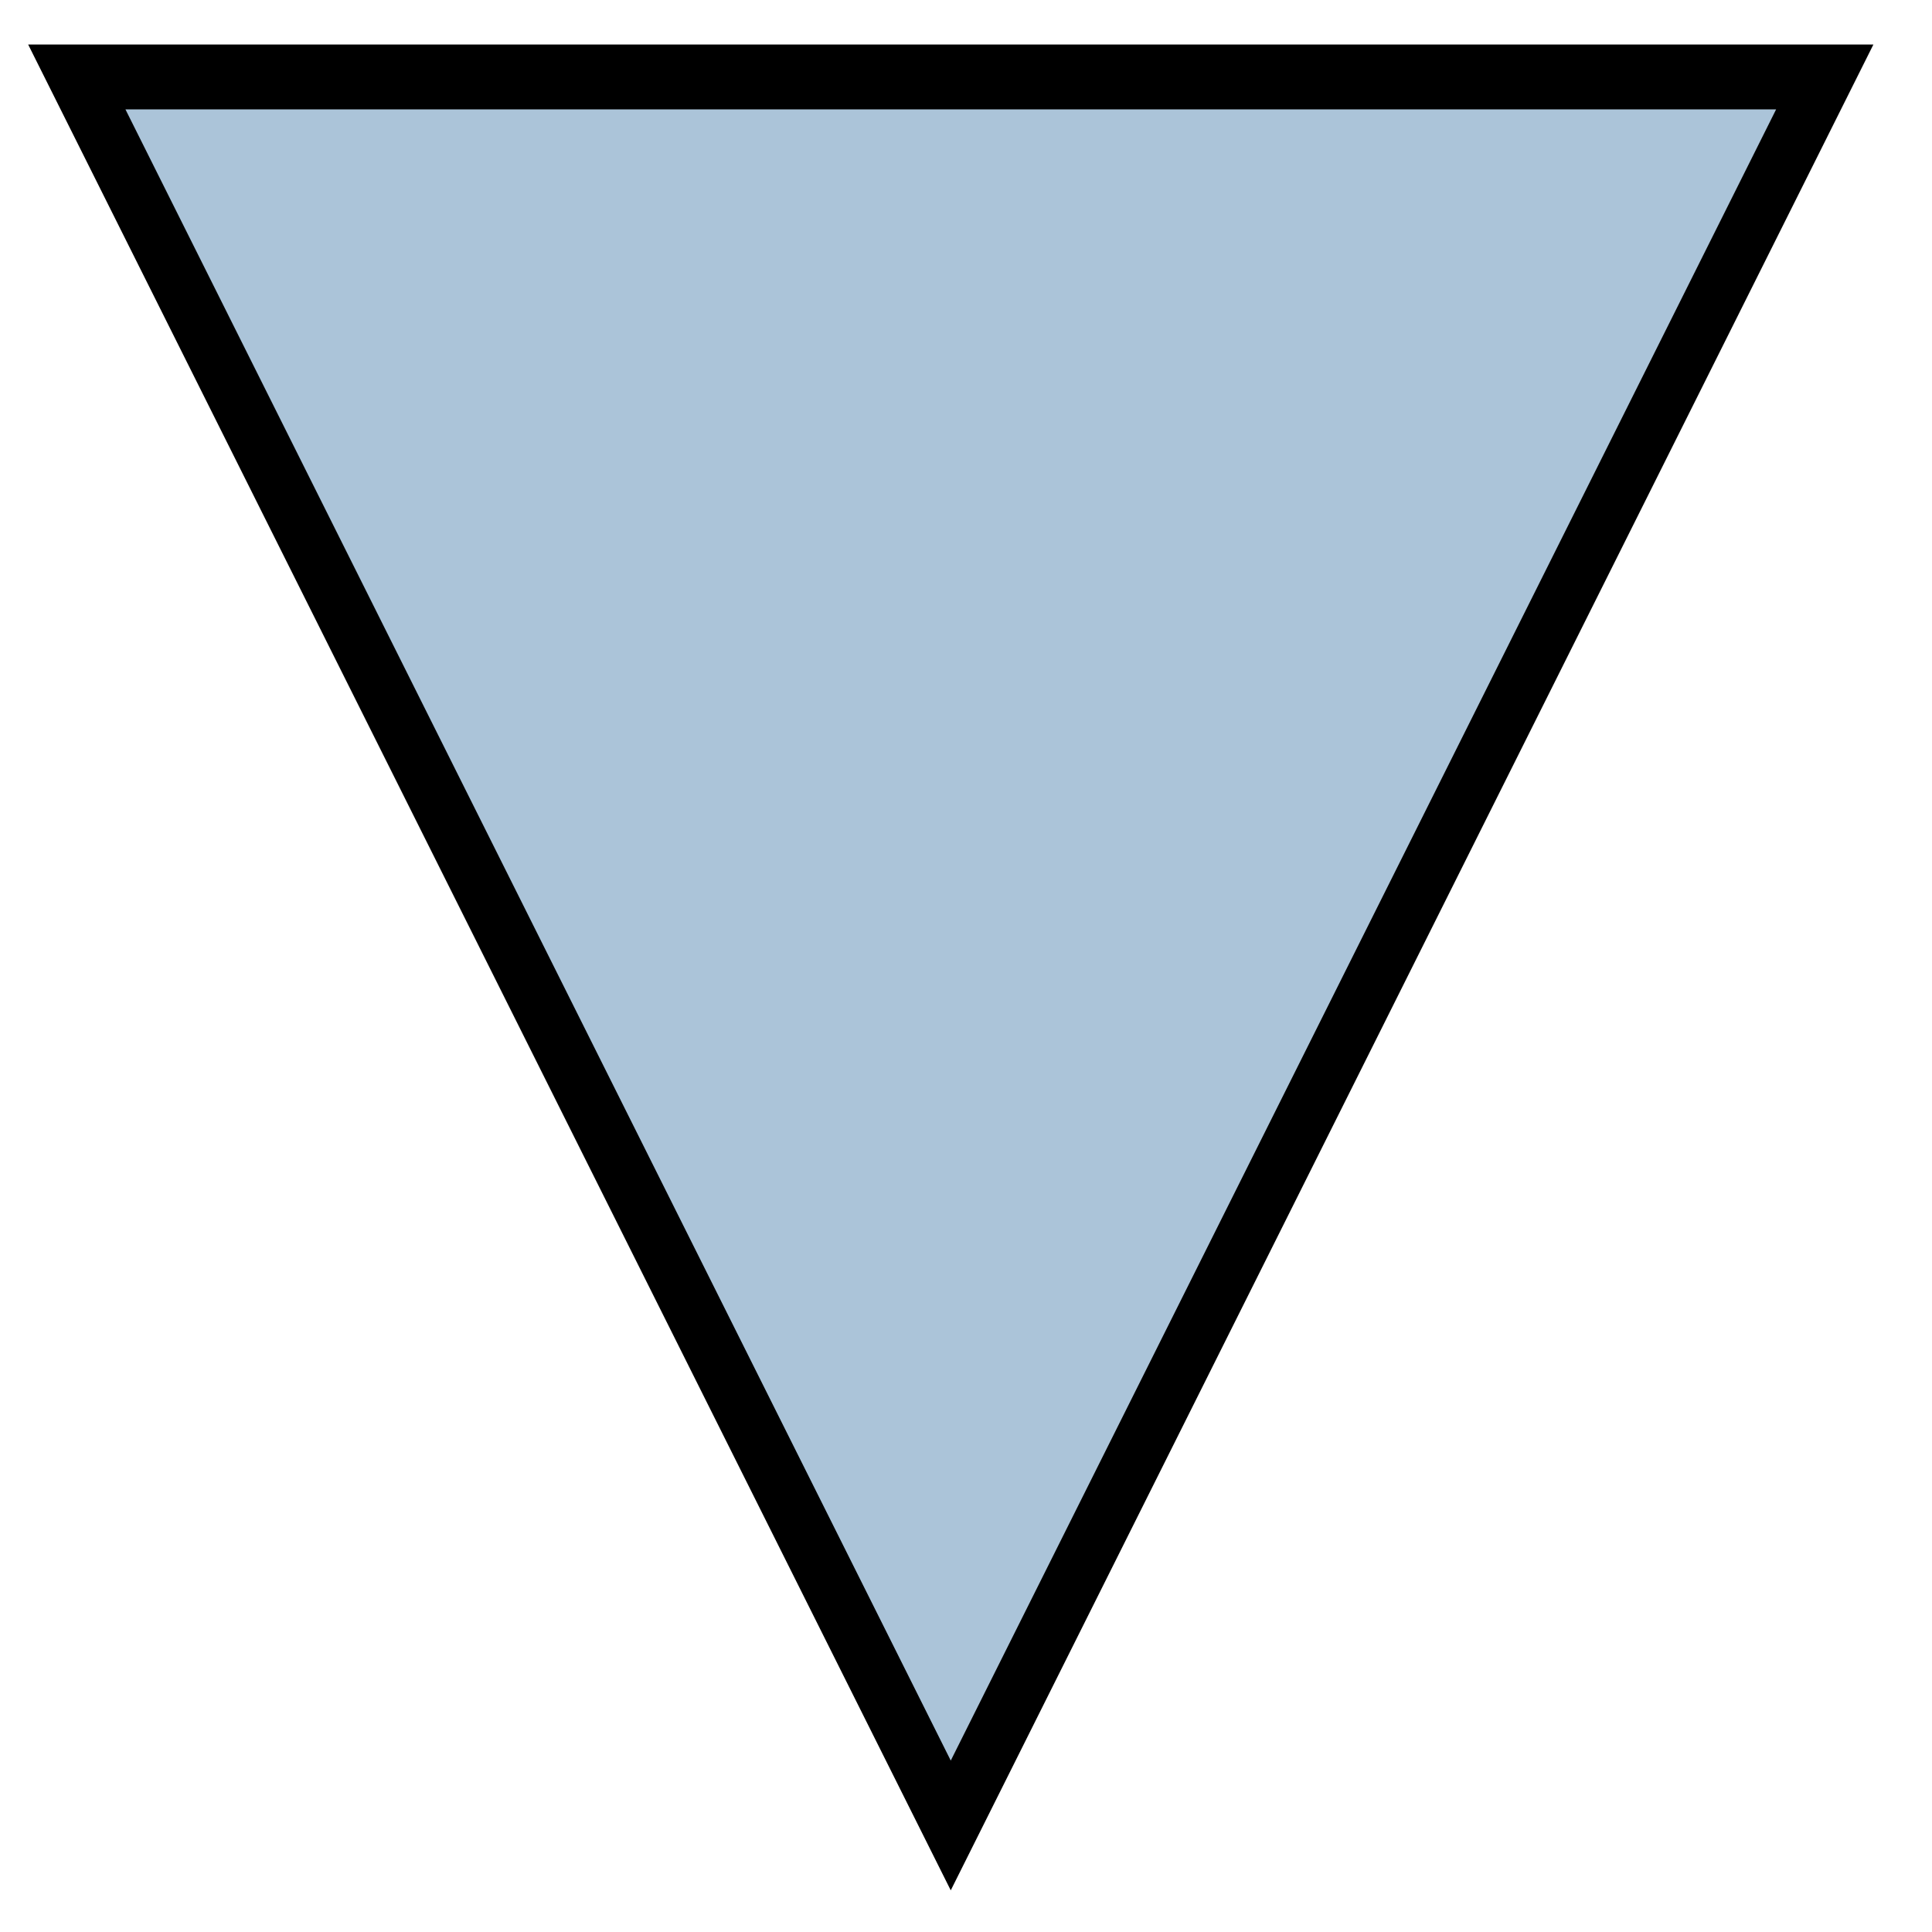 <?xml version="1.0" encoding="UTF-8" standalone="no"?>
<!-- Created with Inkscape (http://www.inkscape.org/) -->

<svg
   xmlns:dc="http://purl.org/dc/elements/1.1/"
   xmlns:cc="http://creativecommons.org/ns#"
   xmlns:rdf="http://www.w3.org/1999/02/22-rdf-syntax-ns#"
   xmlns:svg="http://www.w3.org/2000/svg"
   xmlns="http://www.w3.org/2000/svg"
   xmlns:sodipodi="http://sodipodi.sourceforge.net/DTD/sodipodi-0.dtd"
   xmlns:inkscape="http://www.inkscape.org/namespaces/inkscape"
   width="64"
   height="64"
   id="svg2"
   version="1.1"
   inkscape:version="0.48.2 r9819"
   sodipodi:docname="order.svg"
   inkscape:export-filename="/Users/ryanscott/Projects/dart/Game01/assets/order.png"
   inkscape:export-xdpi="90"
   inkscape:export-ydpi="90">
  <defs
     id="defs4">
    <inkscape:perspective
       sodipodi:type="inkscape:persp3d"
       inkscape:vp_x="0 : 526.18109 : 1"
       inkscape:vp_y="0 : 1000 : 0"
       inkscape:vp_z="744.09448 : 526.18109 : 1"
       inkscape:persp3d-origin="372.04724 : 350.78739 : 1"
       id="perspective2989" />
    <filter
       id="filter3011"
       inkscape:label="People"
       inkscape:menu="Overlays"
       inkscape:menu-tooltip="Colorized blotches, like a crowd of people"
       color-interpolation-filters="sRGB">
      <feTurbulence
         id="feTurbulence3013"
         result="result7"
         type="fractalNoise"
         numOctaves="3"
         baseFrequency="0.2 0.09" />
      <feColorMatrix
         id="feColorMatrix3015"
         result="result5"
         values="1 0 0 0 0 0 1 0 0 0 0 0 1 0 0 0 0 0 5.5 -2 " />
      <feComposite
         id="feComposite3017"
         in2="result7"
         result="result6"
         in="SourceGraphic"
         operator="in" />
      <feDisplacementMap
         id="feDisplacementMap3019"
         in2="result6"
         in="result5"
         xChannelSelector="R"
         yChannelSelector="A"
         scale="9"
         result="result4" />
      <feComposite
         id="feComposite3021"
         in2="result4"
         result="result2"
         operator="in"
         in="SourceGraphic" />
      <feComposite
         id="feComposite3023"
         in2="SourceGraphic"
         in="result2"
         operator="in"
         result="result91" />
      <feBlend
         id="feBlend3025"
         in2="result91"
         mode="multiply" />
    </filter>
    <filter
       id="filter4694"
       inkscape:label="Ridged border"
       inkscape:menu="Bevels"
       inkscape:menu-tooltip="Ridged border with inner bevel"
       color-interpolation-filters="sRGB">
      <feMorphology
         id="feMorphology4696"
         radius="4.3"
         in="SourceAlpha"
         result="result91" />
      <feComposite
         id="feComposite4698"
         in2="result91"
         operator="out"
         in="SourceGraphic" />
      <feGaussianBlur
         id="feGaussianBlur4700"
         result="result0"
         stdDeviation="1.2" />
      <feDiffuseLighting
         id="feDiffuseLighting4702"
         diffuseConstant="1"
         result="result92">
        <feDistantLight
           id="feDistantLight4704"
           elevation="66"
           azimuth="225" />
      </feDiffuseLighting>
      <feBlend
         id="feBlend4706"
         in2="SourceGraphic"
         mode="multiply"
         result="result93" />
      <feComposite
         id="feComposite4708"
         in2="SourceAlpha"
         operator="in" />
    </filter>
  </defs>
  <sodipodi:namedview
     id="base"
     pagecolor="#ffffff"
     bordercolor="#666666"
     borderopacity="1.0"
     inkscape:pageopacity="0.0"
     inkscape:pageshadow="2"
     inkscape:zoom="1"
     inkscape:cx="-273.34748"
     inkscape:cy="-117.76321"
     inkscape:document-units="px"
     inkscape:current-layer="layer1"
     showgrid="false"
     inkscape:window-width="1440"
     inkscape:window-height="770"
     inkscape:window-x="0"
     inkscape:window-y="0"
     inkscape:window-maximized="1" />
  <g
     inkscape:label="Layer 1"
     inkscape:groupmode="layer"
     id="layer1"
     transform="translate(0,-988.362)">
    <path
       sodipodi:type="star"
       style="fill:#abc4d9;fill-opacity:1;stroke:#000000;stroke-width:1.294;stroke-miterlimit:4;stroke-opacity:1;stroke-dasharray:none;filter:url(#filter4694)"
       id="path4519"
       sodipodi:sides="3"
       sodipodi:cx="35.892857"
       sodipodi:cy="19.535713"
       sodipodi:r1="23.247915"
       sodipodi:r2="11.623958"
       sodipodi:arg1="1.5707963"
       sodipodi:arg2="2.6179939"
       inkscape:flatsided="true"
       inkscape:rounded="0"
       inkscape:randomized="0"
       d="M 35.893,42.784 15.76,7.912 l 40.267,-1.1e-6 z"
       transform="matrix(1.438,0,0,1.661,-20.119,977.769)"
       inkscape:transform-center-y="9.6515314" />
  </g>
</svg>
